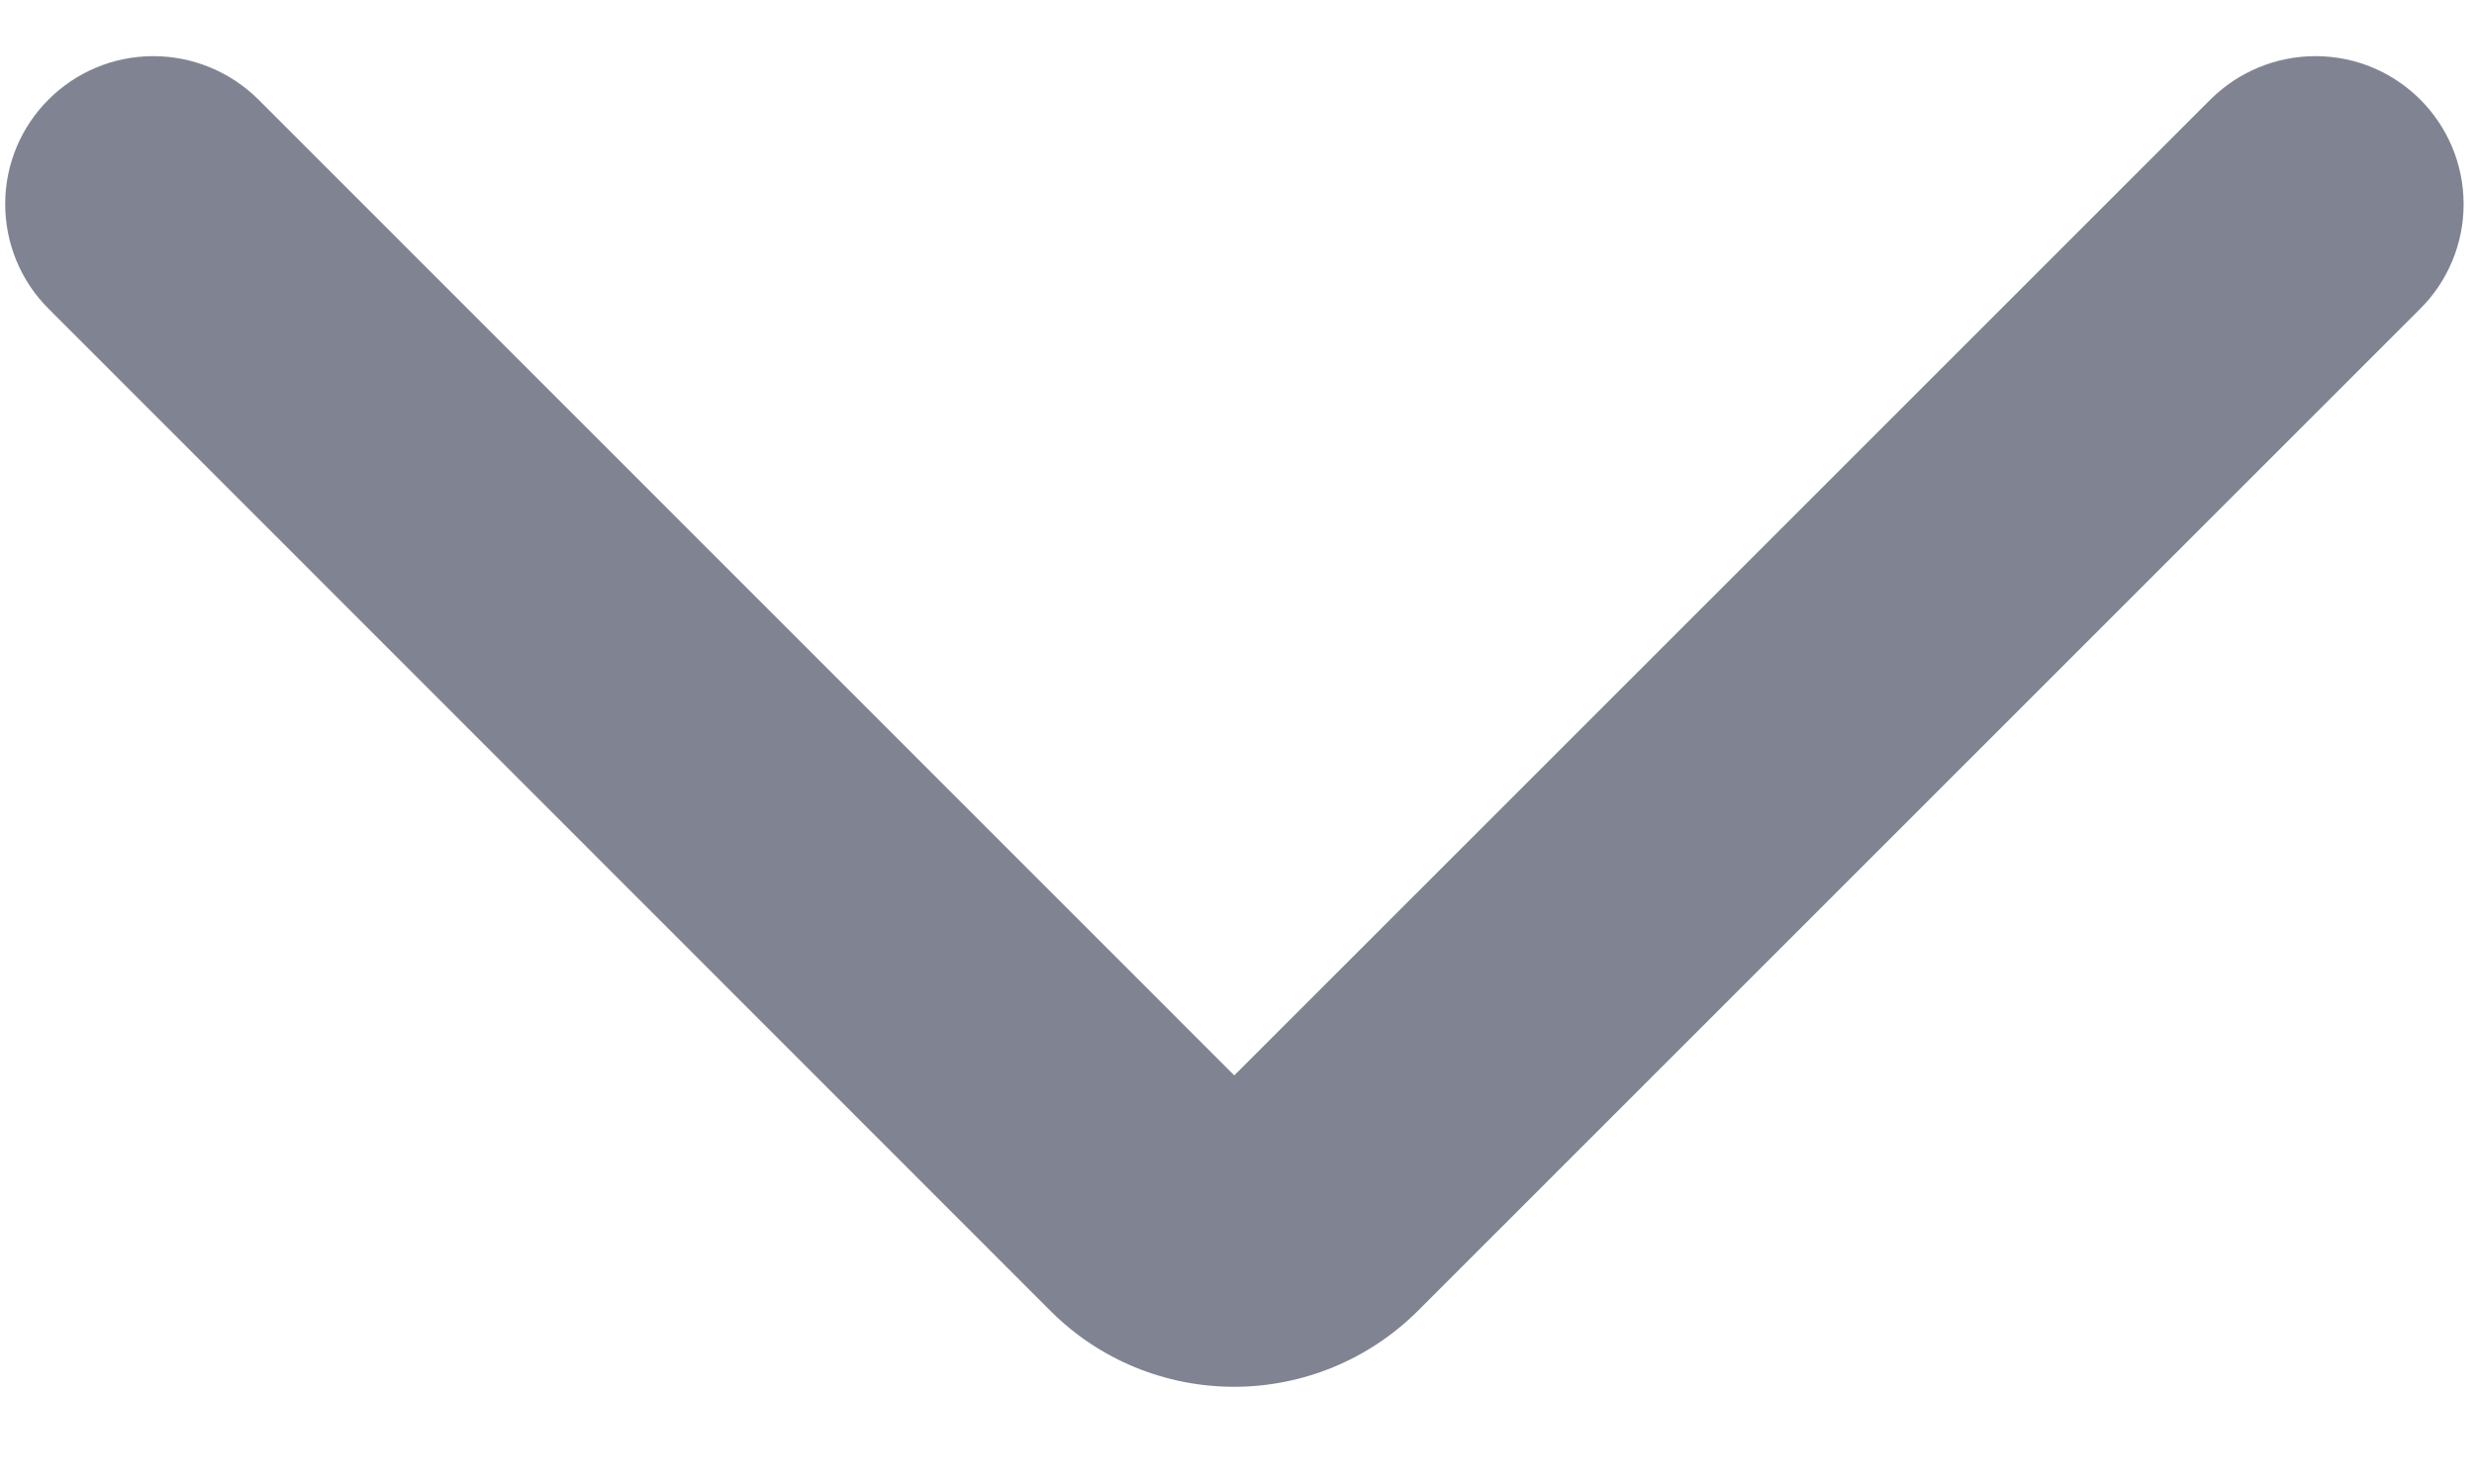 ﻿<?xml version="1.0" encoding="utf-8"?>
<svg version="1.1" xmlns:xlink="http://www.w3.org/1999/xlink" width="10px" height="6px" xmlns="http://www.w3.org/2000/svg">
  <g transform="matrix(1 0 0 1 -11 -13 )">
    <path d="M 5.73 5.301  C 5.533 5.497  5.266 5.607  4.988 5.607  C 4.711 5.607  4.445 5.498  4.249 5.303  L 0.197 1.249  C 0.084 1.137  0.021 0.984  0.021 0.825  C 0.021 0.495  0.289 0.227  0.62 0.227  C 0.779 0.227  0.931 0.29  1.044 0.402  L 4.989 4.348  L 8.935 0.402  C 9.048 0.29  9.2 0.227  9.359 0.227  C 9.69 0.227  9.958 0.495  9.958 0.826  C 9.958 0.984  9.895 1.137  9.782 1.249  L 5.73 5.301  Z " fill-rule="nonzero" fill="#808492" stroke="none" transform="matrix(1 0 0 1 11 13 )" />
  </g>
</svg>